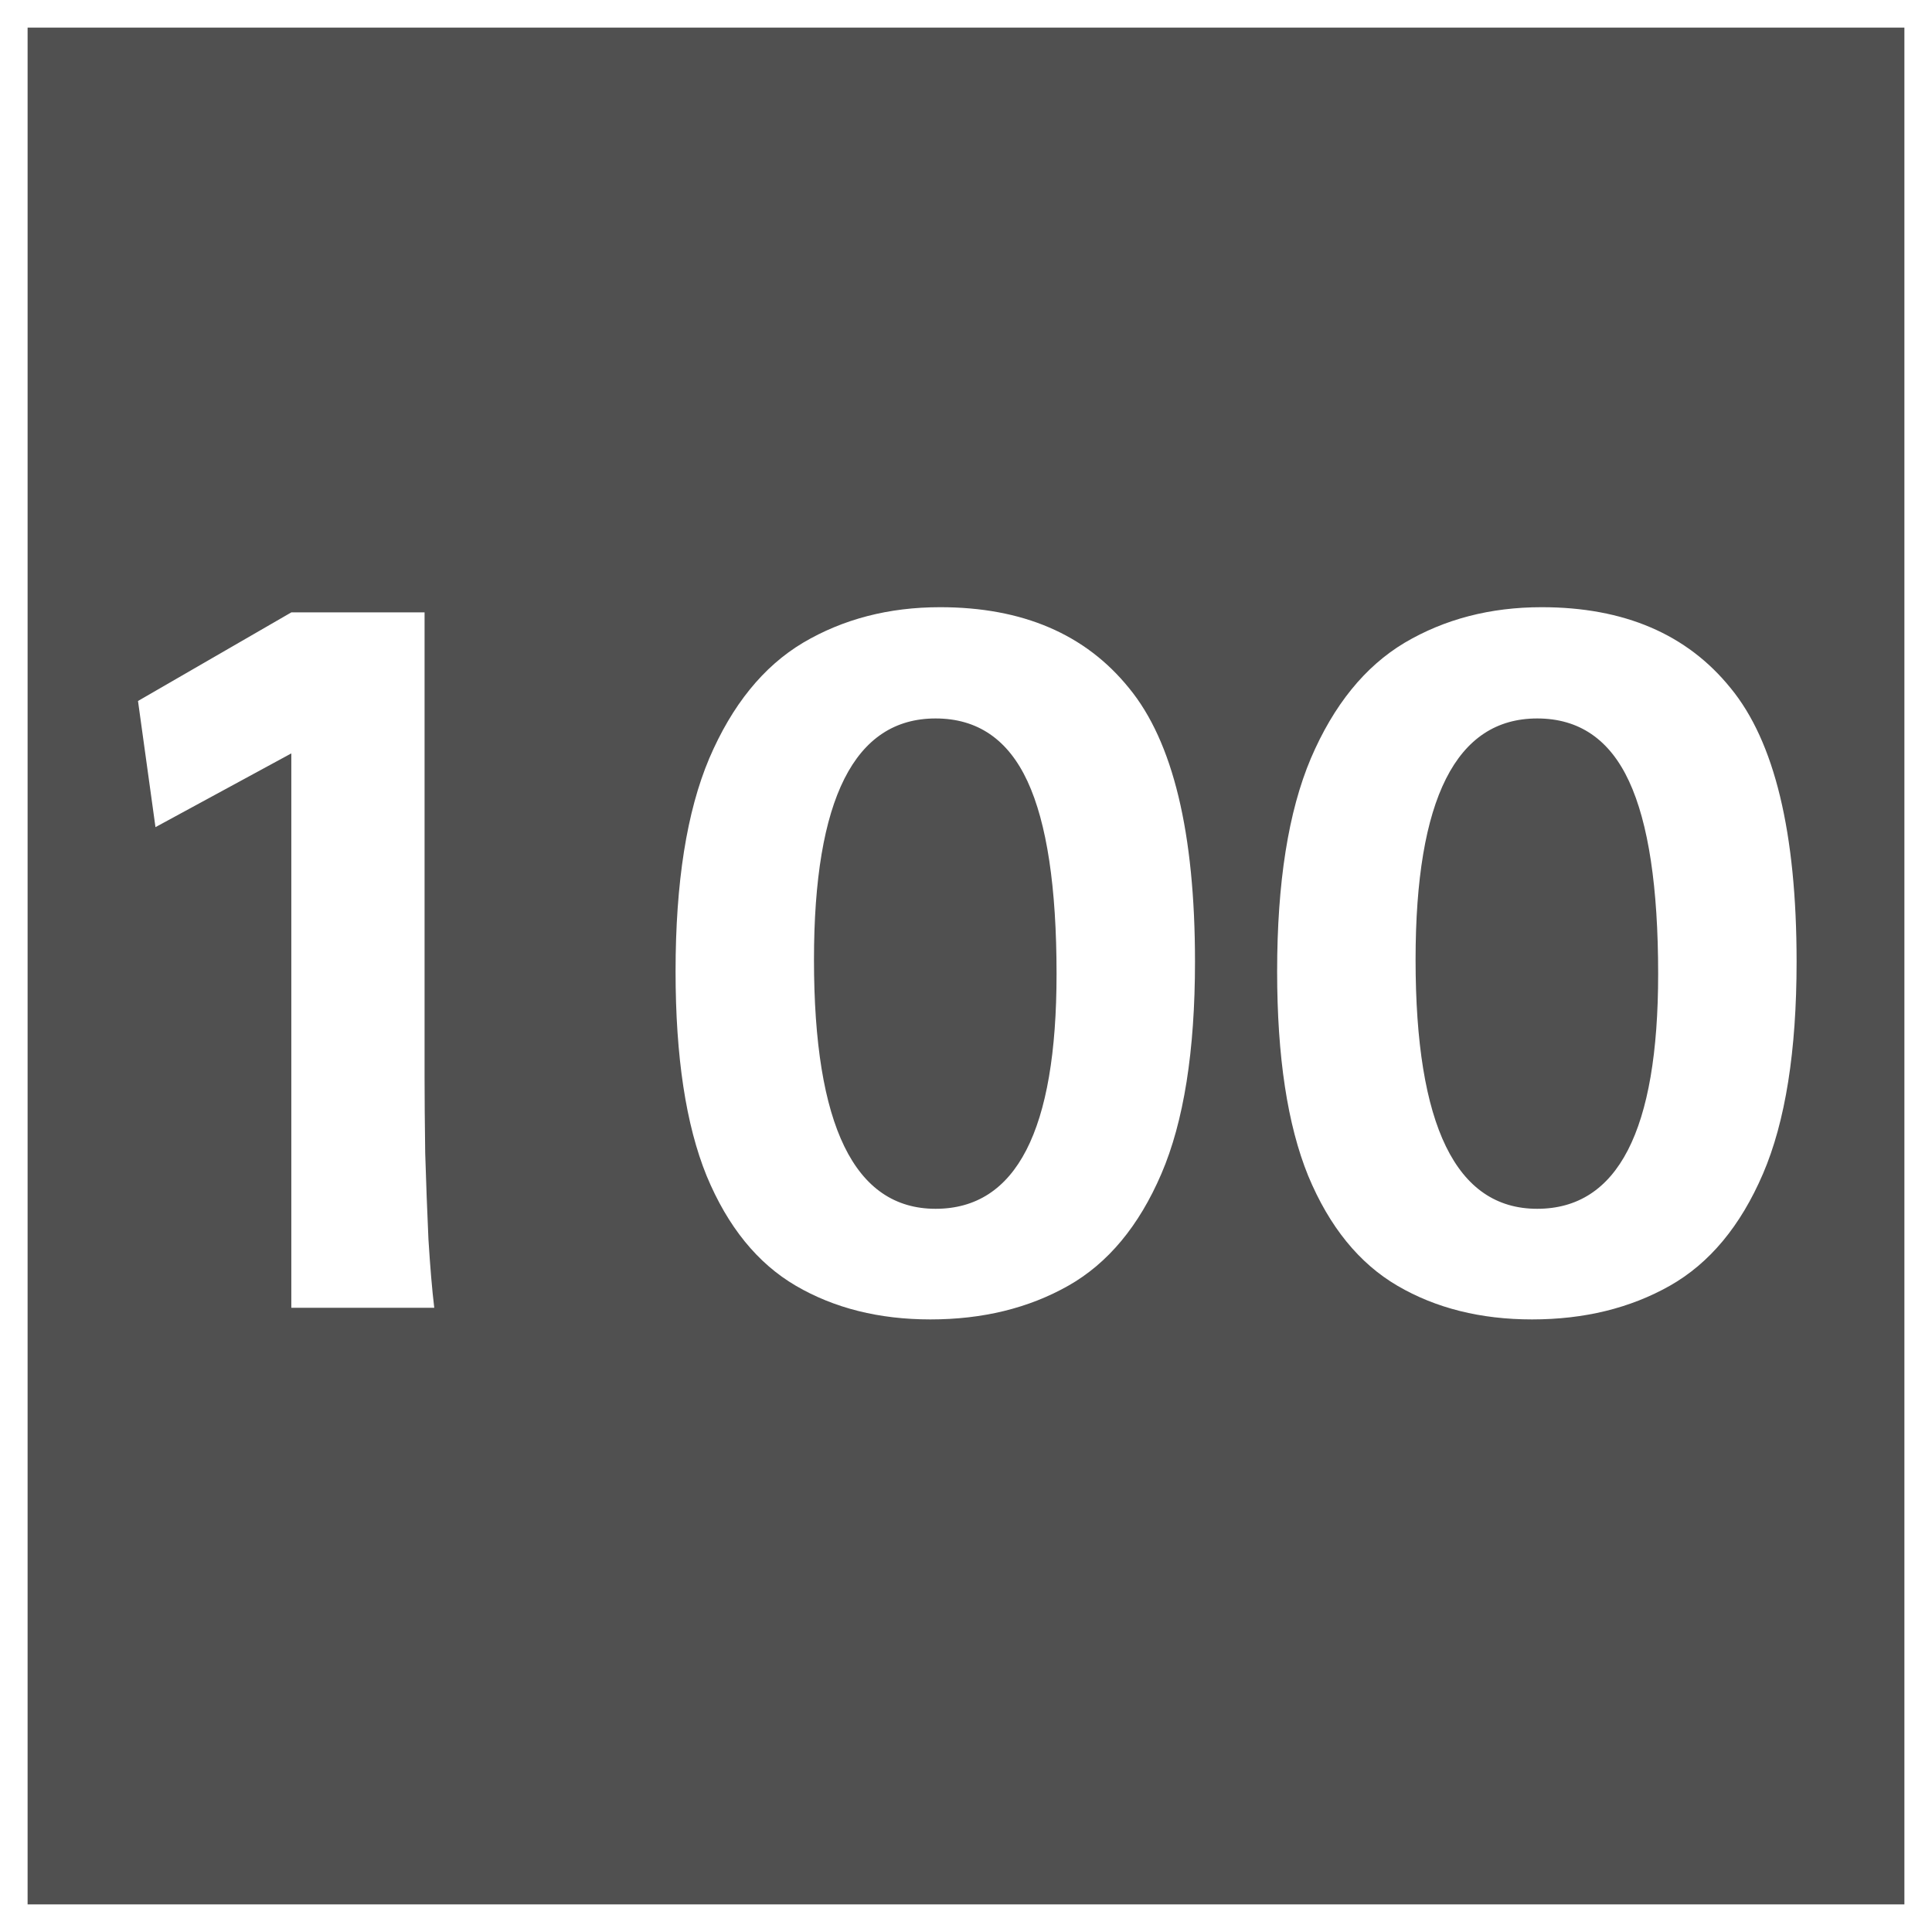 <svg width="70" height="70" viewBox="0 0 70 70" fill="none" xmlns="http://www.w3.org/2000/svg">
<rect x="0" y="0" width="70" height="70" fill="#808080" stroke="none"/>
<rect x="0.5" y="0.5" width="69" height="69" fill="#505050" stroke="white"/>
<path d="M34.062 22C37.047 22 39.328 22.977 40.906 24.93C42.5 26.867 43.297 30.172 43.297 34.844C43.297 38.078 42.891 40.641 42.078 42.531C41.266 44.422 40.141 45.773 38.703 46.586C37.266 47.398 35.602 47.805 33.711 47.805C31.852 47.805 30.227 47.398 28.836 46.586C27.445 45.773 26.367 44.445 25.602 42.602C24.852 40.758 24.477 38.289 24.477 35.195C24.477 31.977 24.883 29.406 25.695 27.484C26.523 25.547 27.656 24.148 29.094 23.289C30.547 22.43 32.203 22 34.062 22ZM55.859 22C58.844 22 61.125 22.977 62.703 24.93C64.297 26.867 65.094 30.172 65.094 34.844C65.094 38.078 64.688 40.641 63.875 42.531C63.062 44.422 61.938 45.773 60.5 46.586C59.062 47.398 57.398 47.805 55.508 47.805C53.648 47.805 52.023 47.398 50.633 46.586C49.242 45.773 48.164 44.445 47.398 42.602C46.648 40.758 46.273 38.289 46.273 35.195C46.273 31.977 46.68 29.406 47.492 27.484C48.32 25.547 49.453 24.148 50.891 23.289C52.344 22.43 54 22 55.859 22ZM15.383 39.039C15.383 39.789 15.391 40.703 15.406 41.781C15.438 42.844 15.477 43.883 15.523 44.898C15.586 45.914 15.656 46.742 15.734 47.383H10.555V27.297L5.633 29.969L5 25.398L10.555 22.188H15.383V39.039ZM33.898 26.031C30.961 26.031 29.492 28.945 29.492 34.773C29.492 40.789 30.961 43.797 33.898 43.797C36.82 43.797 38.281 40.961 38.281 35.289C38.281 32.148 37.93 29.82 37.227 28.305C36.523 26.789 35.414 26.031 33.898 26.031ZM55.695 26.031C52.758 26.031 51.289 28.945 51.289 34.773C51.289 40.789 52.758 43.797 55.695 43.797C58.617 43.797 60.078 40.961 60.078 35.289C60.078 32.148 59.727 29.82 59.023 28.305C58.32 26.789 57.211 26.031 55.695 26.031Z" fill="white"/>
</svg>
